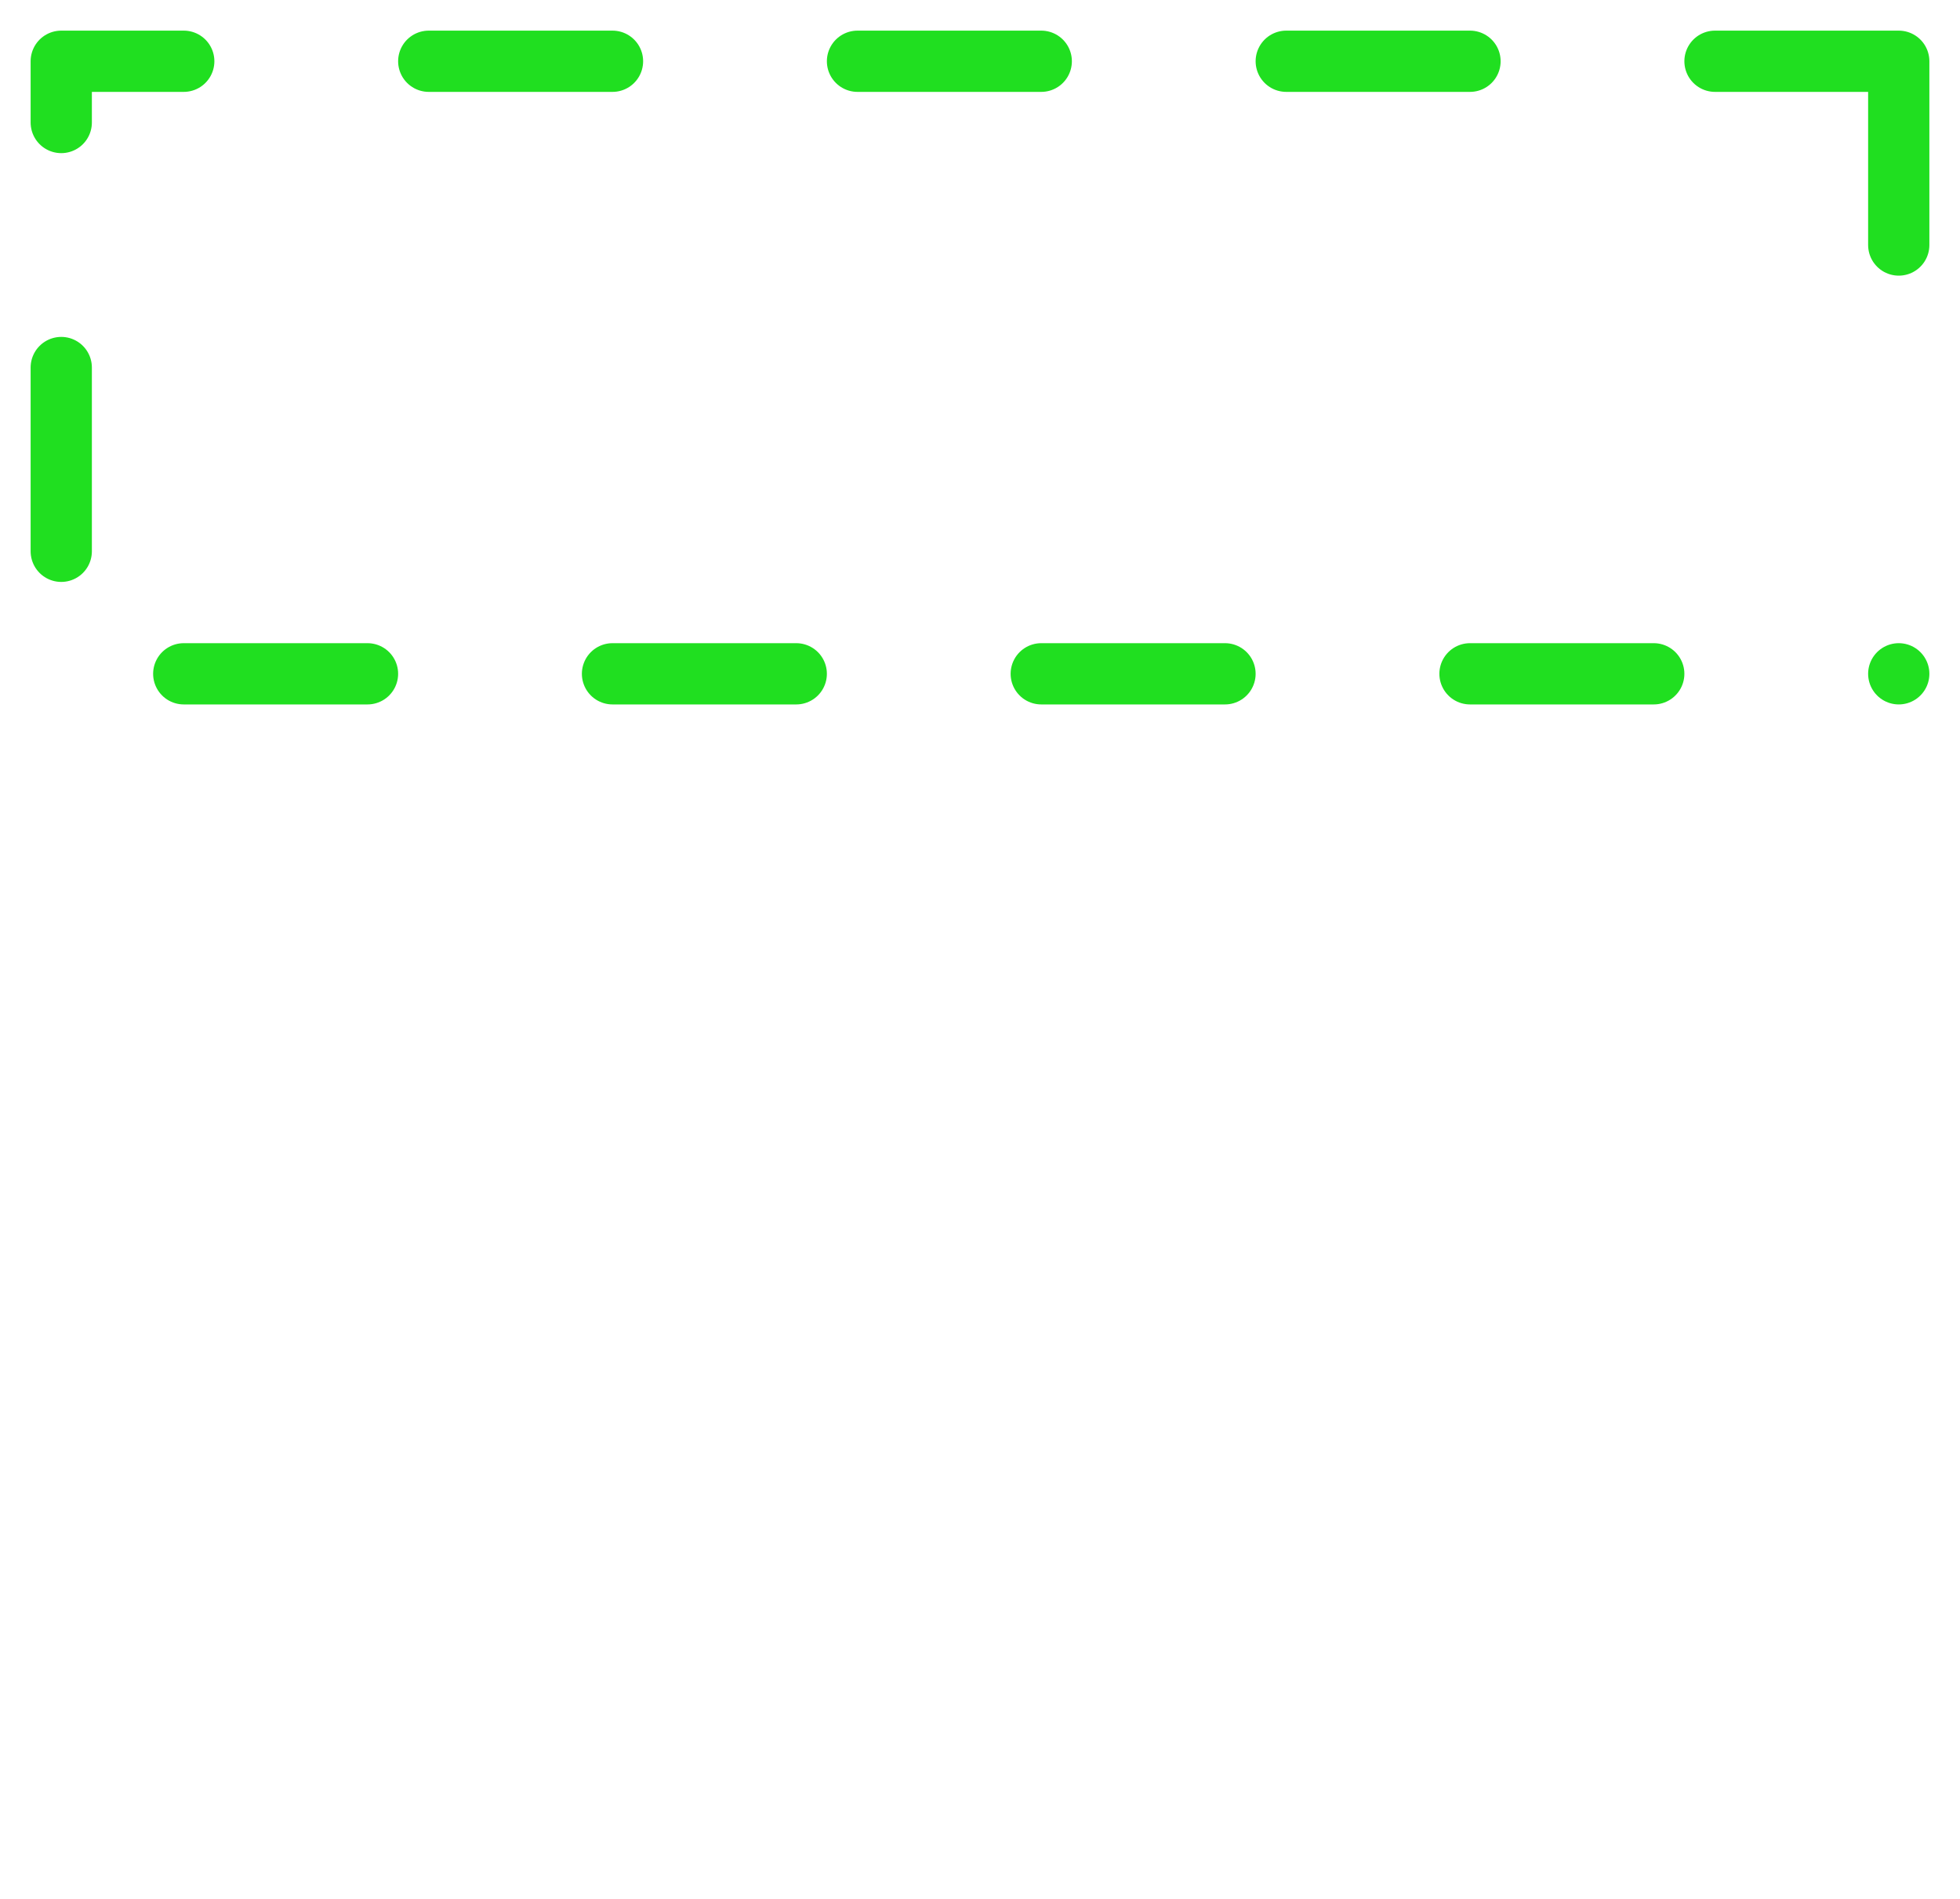 
<svg xmlns="http://www.w3.org/2000/svg" version="1.1" xmlns:xlink="http://www.w3.org/1999/xlink" preserveAspectRatio="none" x="0px" y="0px" width="32px" height="31px" viewBox="-1 -1 32 31">
<path stroke="#20DF20" stroke-width="1" stroke-linejoin="round" stroke-linecap="round" fill="none" d="
M 2 0
L 0 0 0 1
M 9 0
L 6 0
M 16 0
L 13 0
M 23 0
L 20 0
M 30 3
L 30 0 27 0
M 30 10
L 30 10
M 23 10
L 26 10
M 16 10
L 19 10
M 9 10
L 12 10
M 2 10
L 5 10
M 0 5
L 0 8"/>
</svg>
